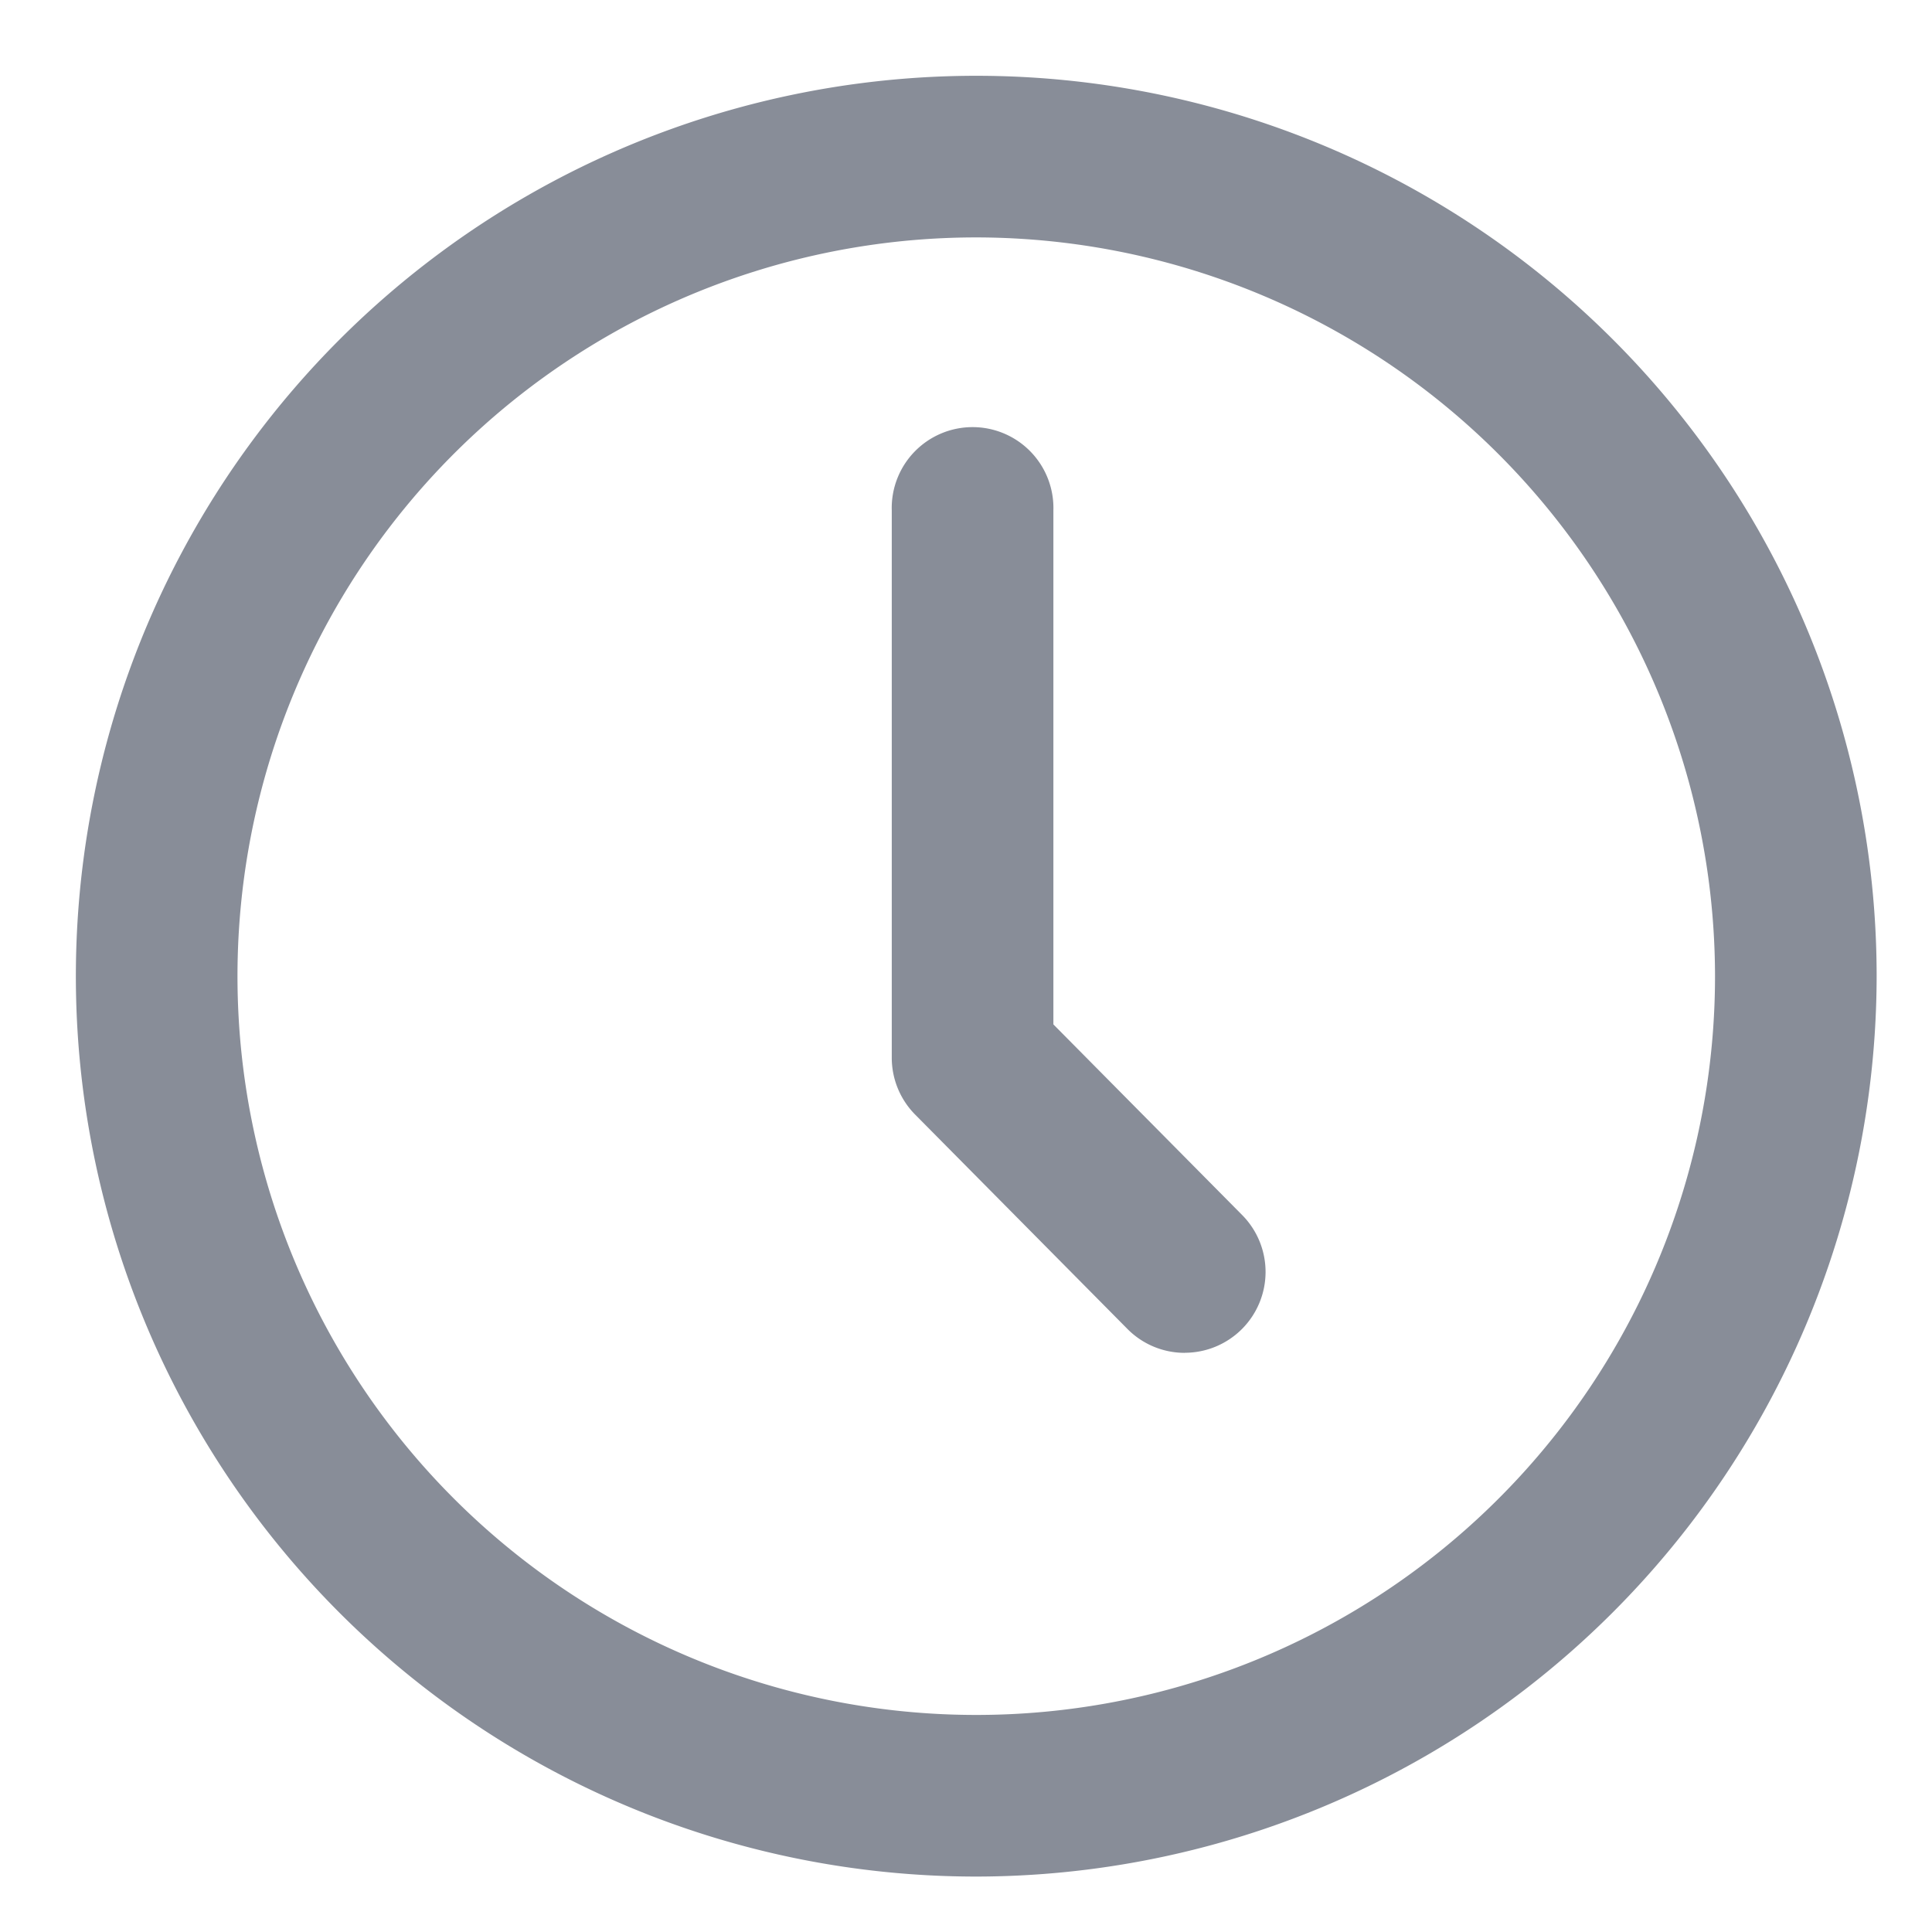 <svg xmlns="http://www.w3.org/2000/svg" width="26" height="26" viewBox="0 0 26 26">
  <defs>
    <style>
      .cls-1 {
        fill: #888d98;
      }

      .cls-2 {
        fill: none;
      }
    </style>
  </defs>
  <g id="sj_icon" transform="translate(-69.901 -552.902)">
    <g id="组_2808" data-name="组 2808" transform="translate(70.922 553.922)">
      <g id="组_2806" data-name="组 2806" transform="translate(10.981 4.762)">
        <path id="路径_2056" data-name="路径 2056" class="cls-1" d="M286.651,1551.237a1.083,1.083,0,0,1-.773-.322l-2.856-2.884a1.088,1.088,0,0,1-.315-.765V1539.9a1.088,1.088,0,1,1,2.175,0v6.917l2.541,2.566a1.088,1.088,0,0,1-.773,1.853Z" transform="translate(-282.708 -1538.813)"/>
      </g>
      <g id="组_2807" data-name="组 2807">
        <path id="路径_2057" data-name="路径 2057" class="cls-1" d="M264.535,1549.911a12.117,12.117,0,1,1,12.117-12.117A12.131,12.131,0,0,1,264.535,1549.911Zm0-22.059a9.942,9.942,0,1,0,9.942,9.942A9.953,9.953,0,0,0,264.535,1527.852Z" transform="translate(-252.418 -1525.677)"/>
      </g>
    </g>
    <rect id="矩形_2121" data-name="矩形 2121" class="cls-2" width="26" height="26" transform="translate(69.901 552.902)"/>
  </g>
</svg>

